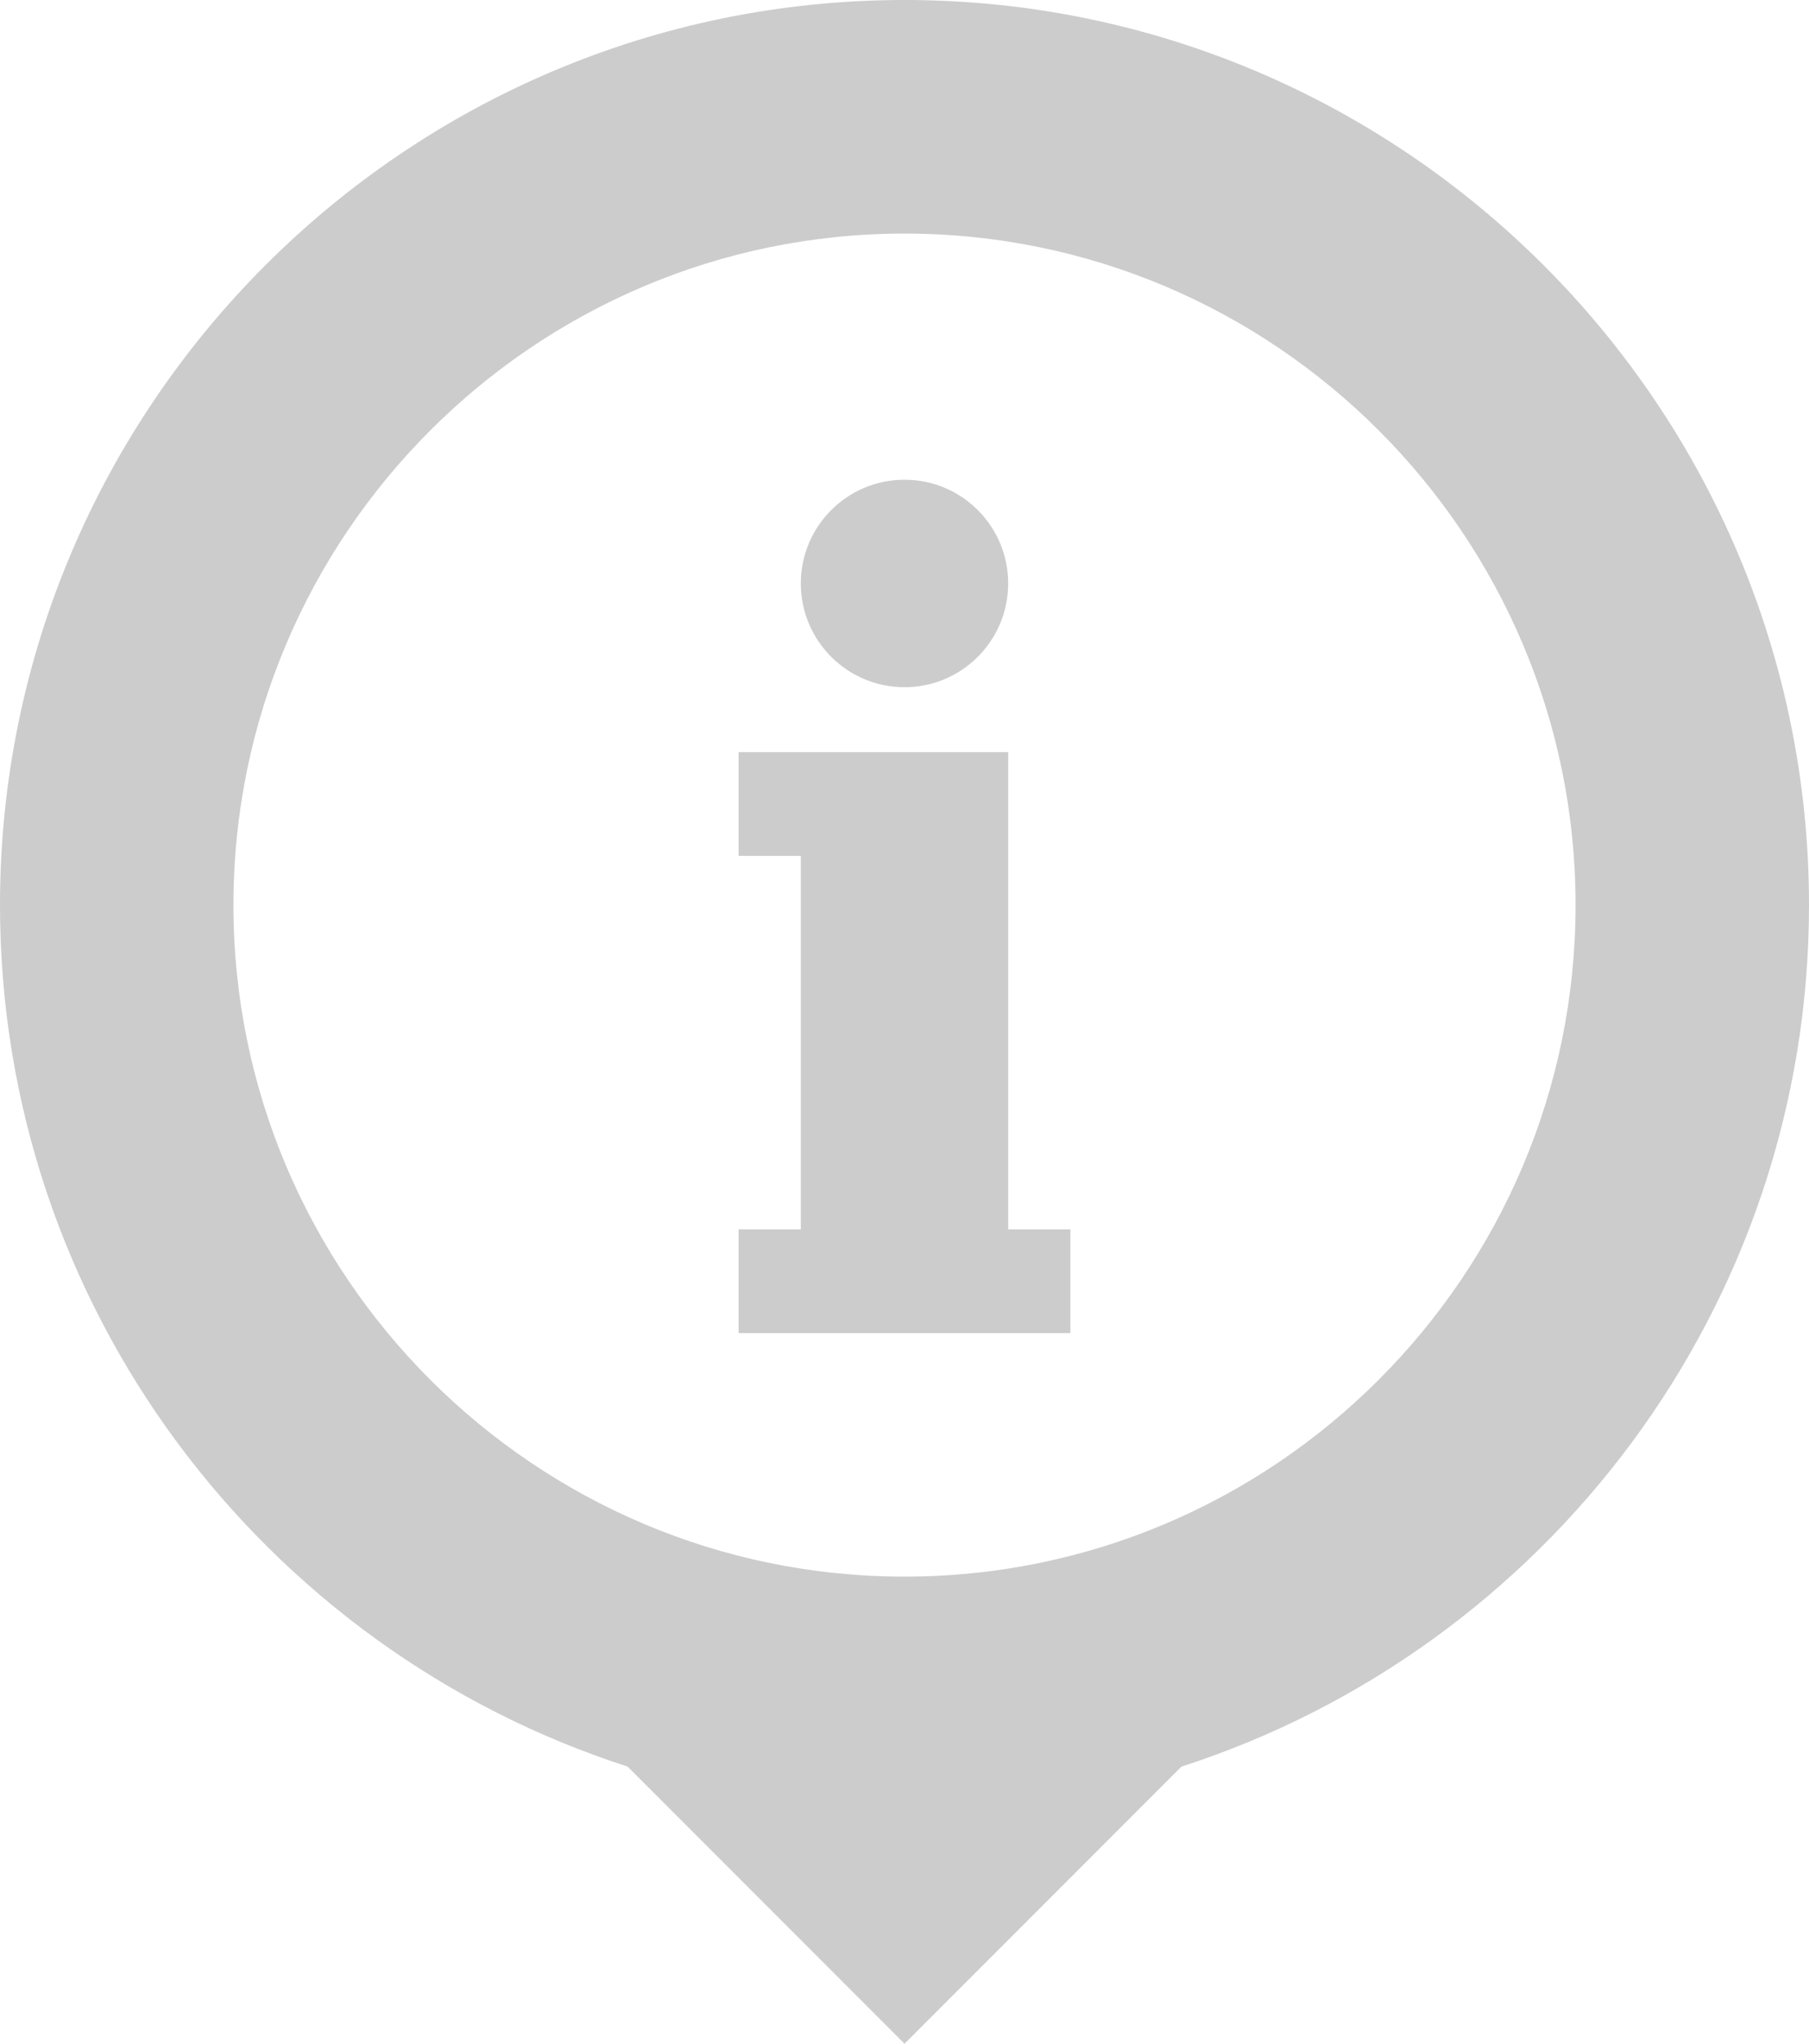 <?xml version="1.0" encoding="utf-8"?>
<svg version="1.1" xmlns="http://www.w3.org/2000/svg" xmlns:xlink="http://www.w3.org/1999/xlink" viewBox="0 0 88.57 100">
	<polygon fill="#ccc" points="49.361,41.747 49.361,36.802 36.163,36.802 36.163,41.878 39.209,41.878 39.209,60.152 36.163,60.152 36.163,65.229 52.407,65.229 52.407,60.152 49.361,60.152"/>
	<circle fill="#ccc" cx="44.285" cy="28.549" r="5.076"/>
	<path fill="#ccc" d="M88.57,44.285C88.57,19.866,68.704,0,44.285,0C19.866,0,0,19.866,0,44.285 c0,19.692,12.92,36.414,30.727,42.154L44.285,100l13.559-13.559C75.65,80.699,88.57,63.978,88.57,44.285z M44.285,77.144 c-18.118,0-32.856-14.743-32.856-32.858c0-18.117,14.739-32.857,32.856-32.857s32.856,14.74,32.856,32.857 C77.142,62.401,62.402,77.144,44.285,77.144z"/>
</svg>
